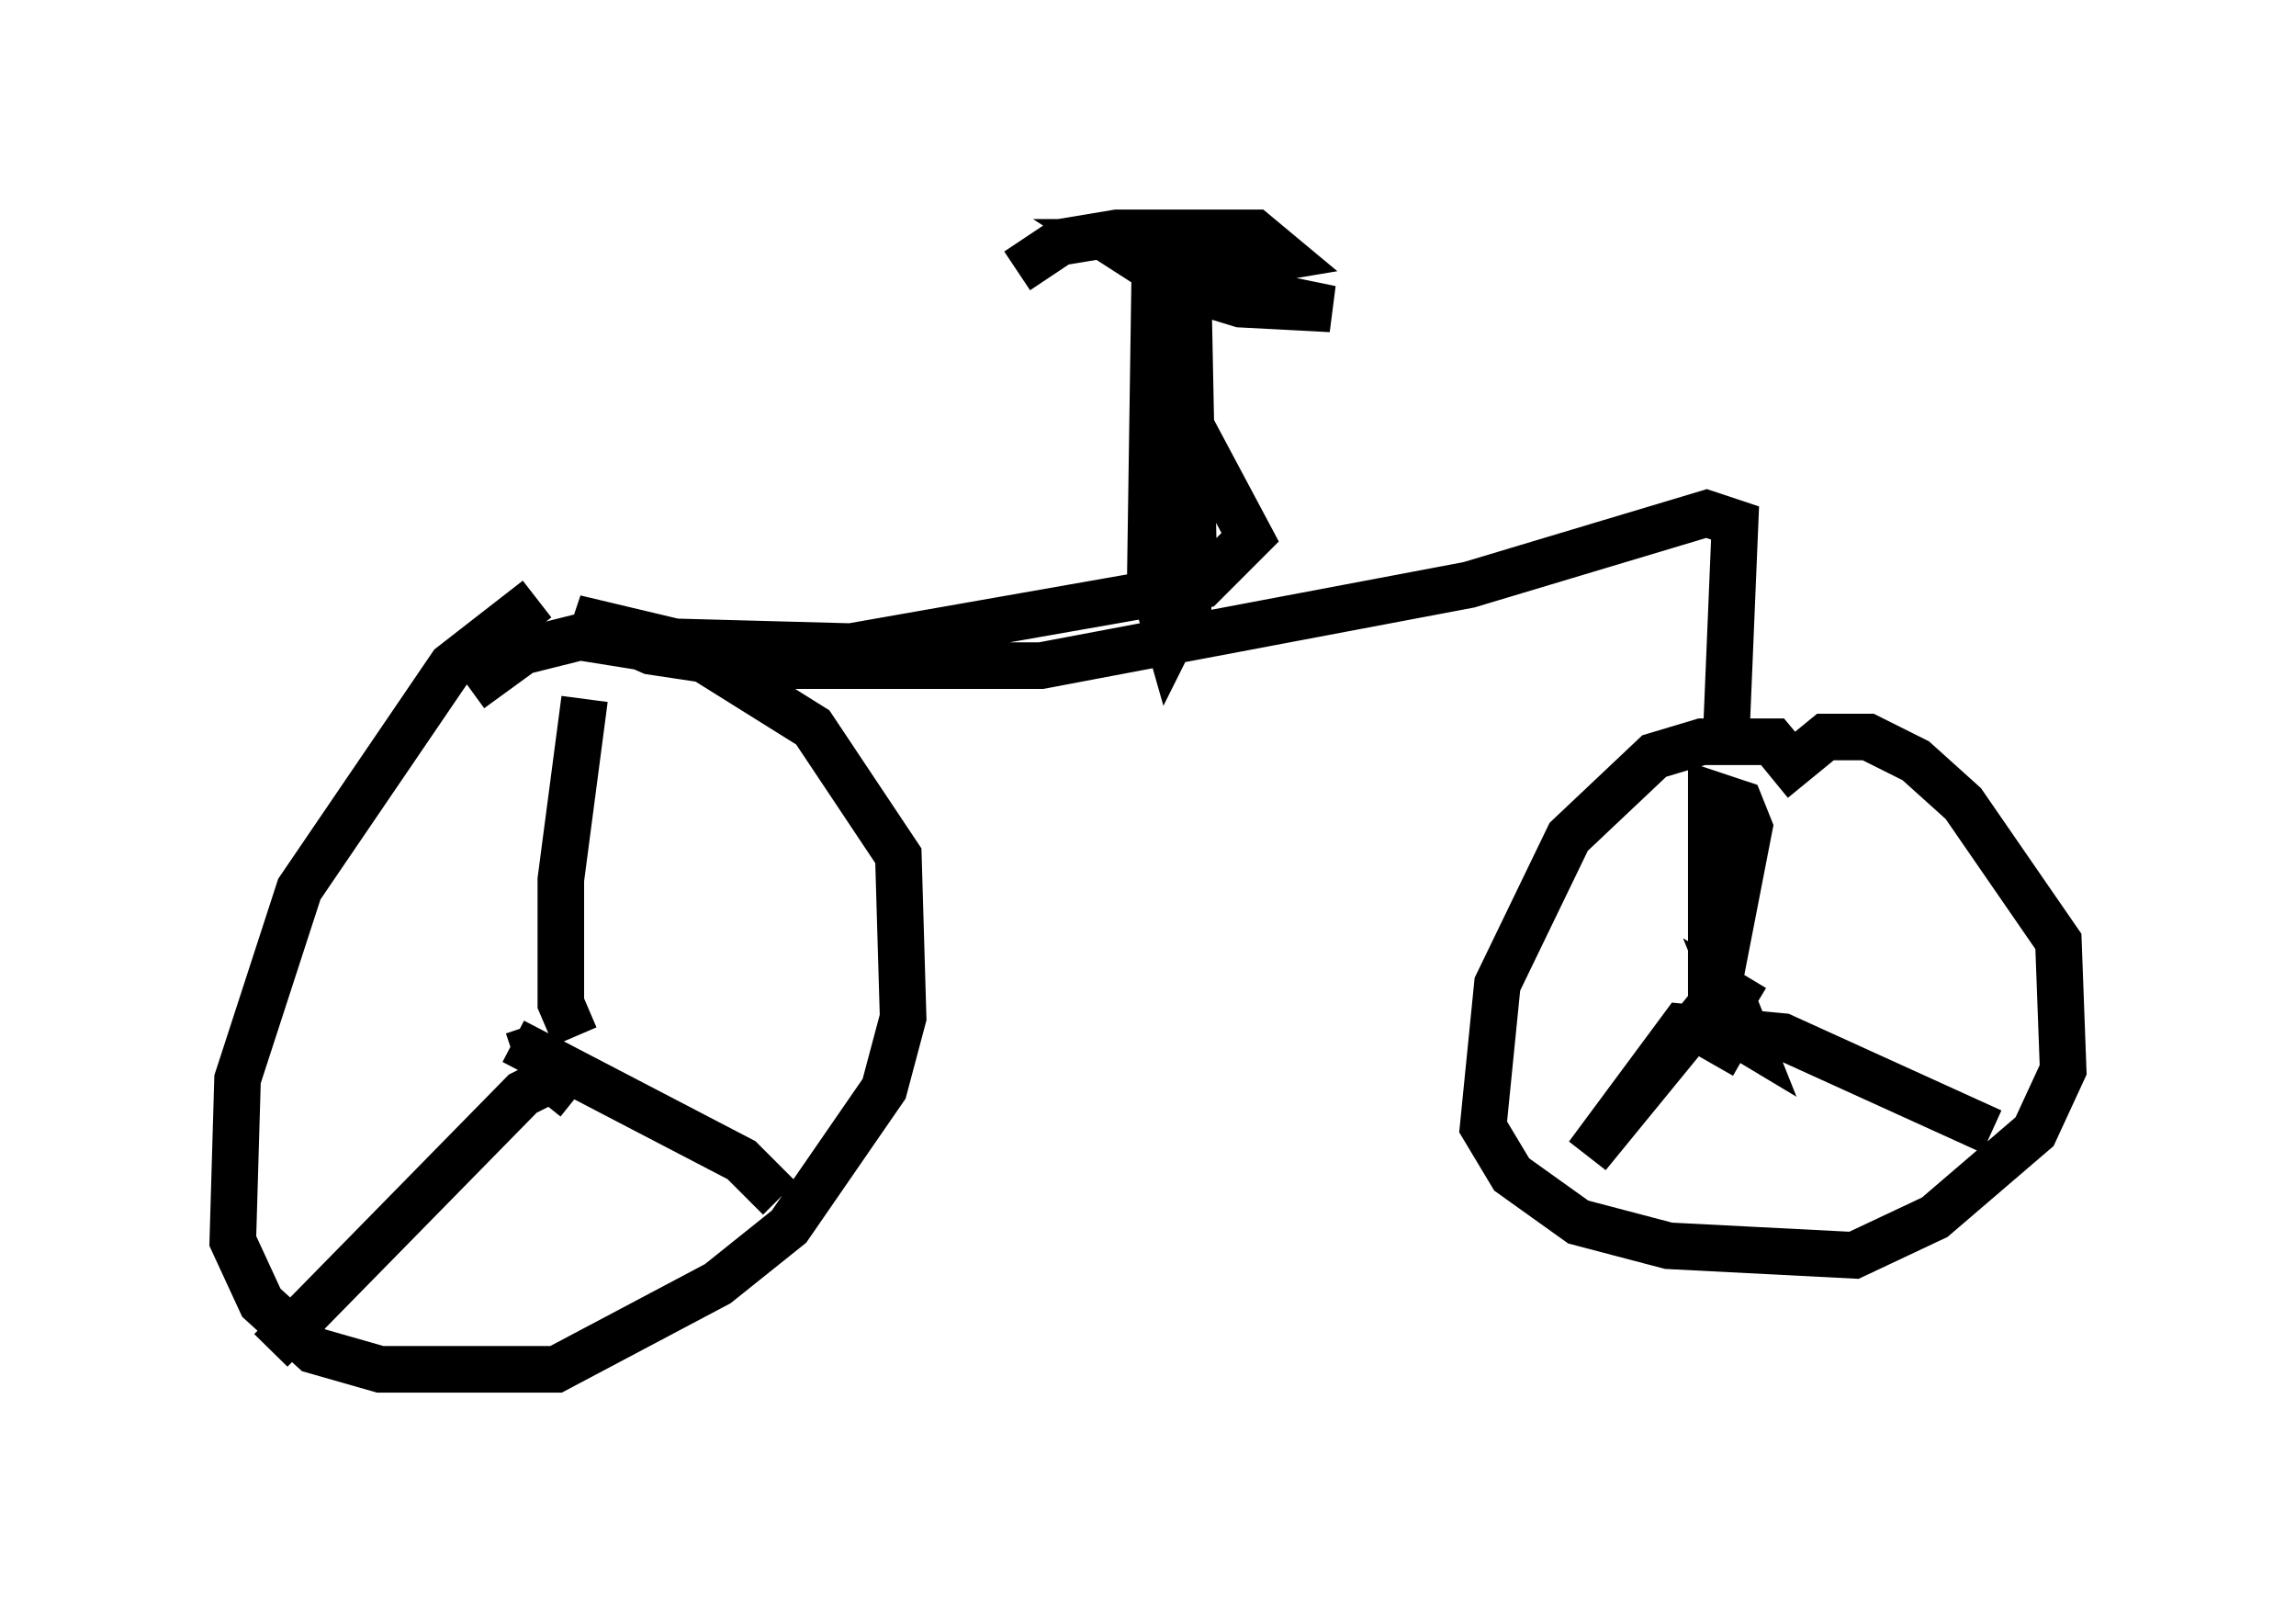 <?xml version="1.0" encoding="utf-8" ?>
<svg baseProfile="full" height="34.398" version="1.1" width="49.303" xmlns="http://www.w3.org/2000/svg" xmlns:ev="http://www.w3.org/2001/xml-events" xmlns:xlink="http://www.w3.org/1999/xlink"><defs /><rect fill="white" height="34.398" width="49.303" x="0" y="0" /><path d="M12.656, 13.065 m-1.123, -0.204 l-1.838, 1.429 -3.267, 4.798 l-1.327, 4.083 -0.102, 3.471 l0.613, 1.327 1.123, 1.021 l1.429, 0.408 3.777, 0.0 l3.471, -1.838 1.531, -1.225 l2.042, -2.96 0.408, -1.531 l-0.102, -3.471 -1.838, -2.756 l-2.45, -1.531 -2.552, -0.408 l-1.225, 0.306 -1.123, 0.817 m1.021, 7.248 l0.0, 0.0 m-0.102, 0.613 l0.306, -0.102 m1.021, -0.306 l-0.306, -0.715 0.0, -2.654 l0.51, -3.879 m-1.531, 7.35 l4.9, 2.552 0.817, 0.817 m-4.39, -2.144 l-0.51, -0.408 -0.613, 0.306 l-5.41, 5.513 m32.769, -12.454 l-0.51, -0.613 -1.531, 0.0 l-1.021, 0.306 -1.838, 1.735 l-1.531, 3.165 -0.306, 3.063 l0.613, 1.021 1.429, 1.021 l1.94, 0.51 3.981, 0.204 l1.735, -0.817 2.144, -1.838 l0.613, -1.327 -0.102, -2.756 l-2.042, -2.96 -1.021, -0.919 l-1.021, -0.51 -0.919, 0.0 l-1.123, 0.919 m-1.021, 5.308 l0.51, 0.306 -0.408, -1.021 l0.51, 0.306 m-0.204, 1.021 l-0.715, -0.408 0.0, -5.206 l0.613, 0.204 0.204, 0.51 l-0.715, 3.675 -2.756, 3.369 l2.042, -2.756 2.144, 0.204 l4.492, 2.042 m-5.717, -8.167 l0.204, -4.9 -0.613, -0.204 l-5.104, 1.531 -9.188, 1.735 l-6.329, 0.0 -2.042, -0.306 l-1.633, -0.715 2.144, 0.51 l3.777, 0.102 7.554, -1.327 l1.021, -1.021 -1.633, -3.063 l-0.408, -3.063 -0.102, 6.942 l0.408, 1.429 0.408, -0.817 l0.102, -1.429 -0.102, -5.104 l-0.204, -0.613 -0.817, -0.613 l-0.613, 0.0 1.429, 0.919 l1.327, 0.408 1.94, 0.102 l-3.471, -0.715 2.45, -0.408 l-0.613, -0.51 -2.96, 0.0 l-1.225, 0.204 -0.919, 0.613 m-9.8, 8.779 " fill="none" stroke="black" stroke-width="1" /></svg>